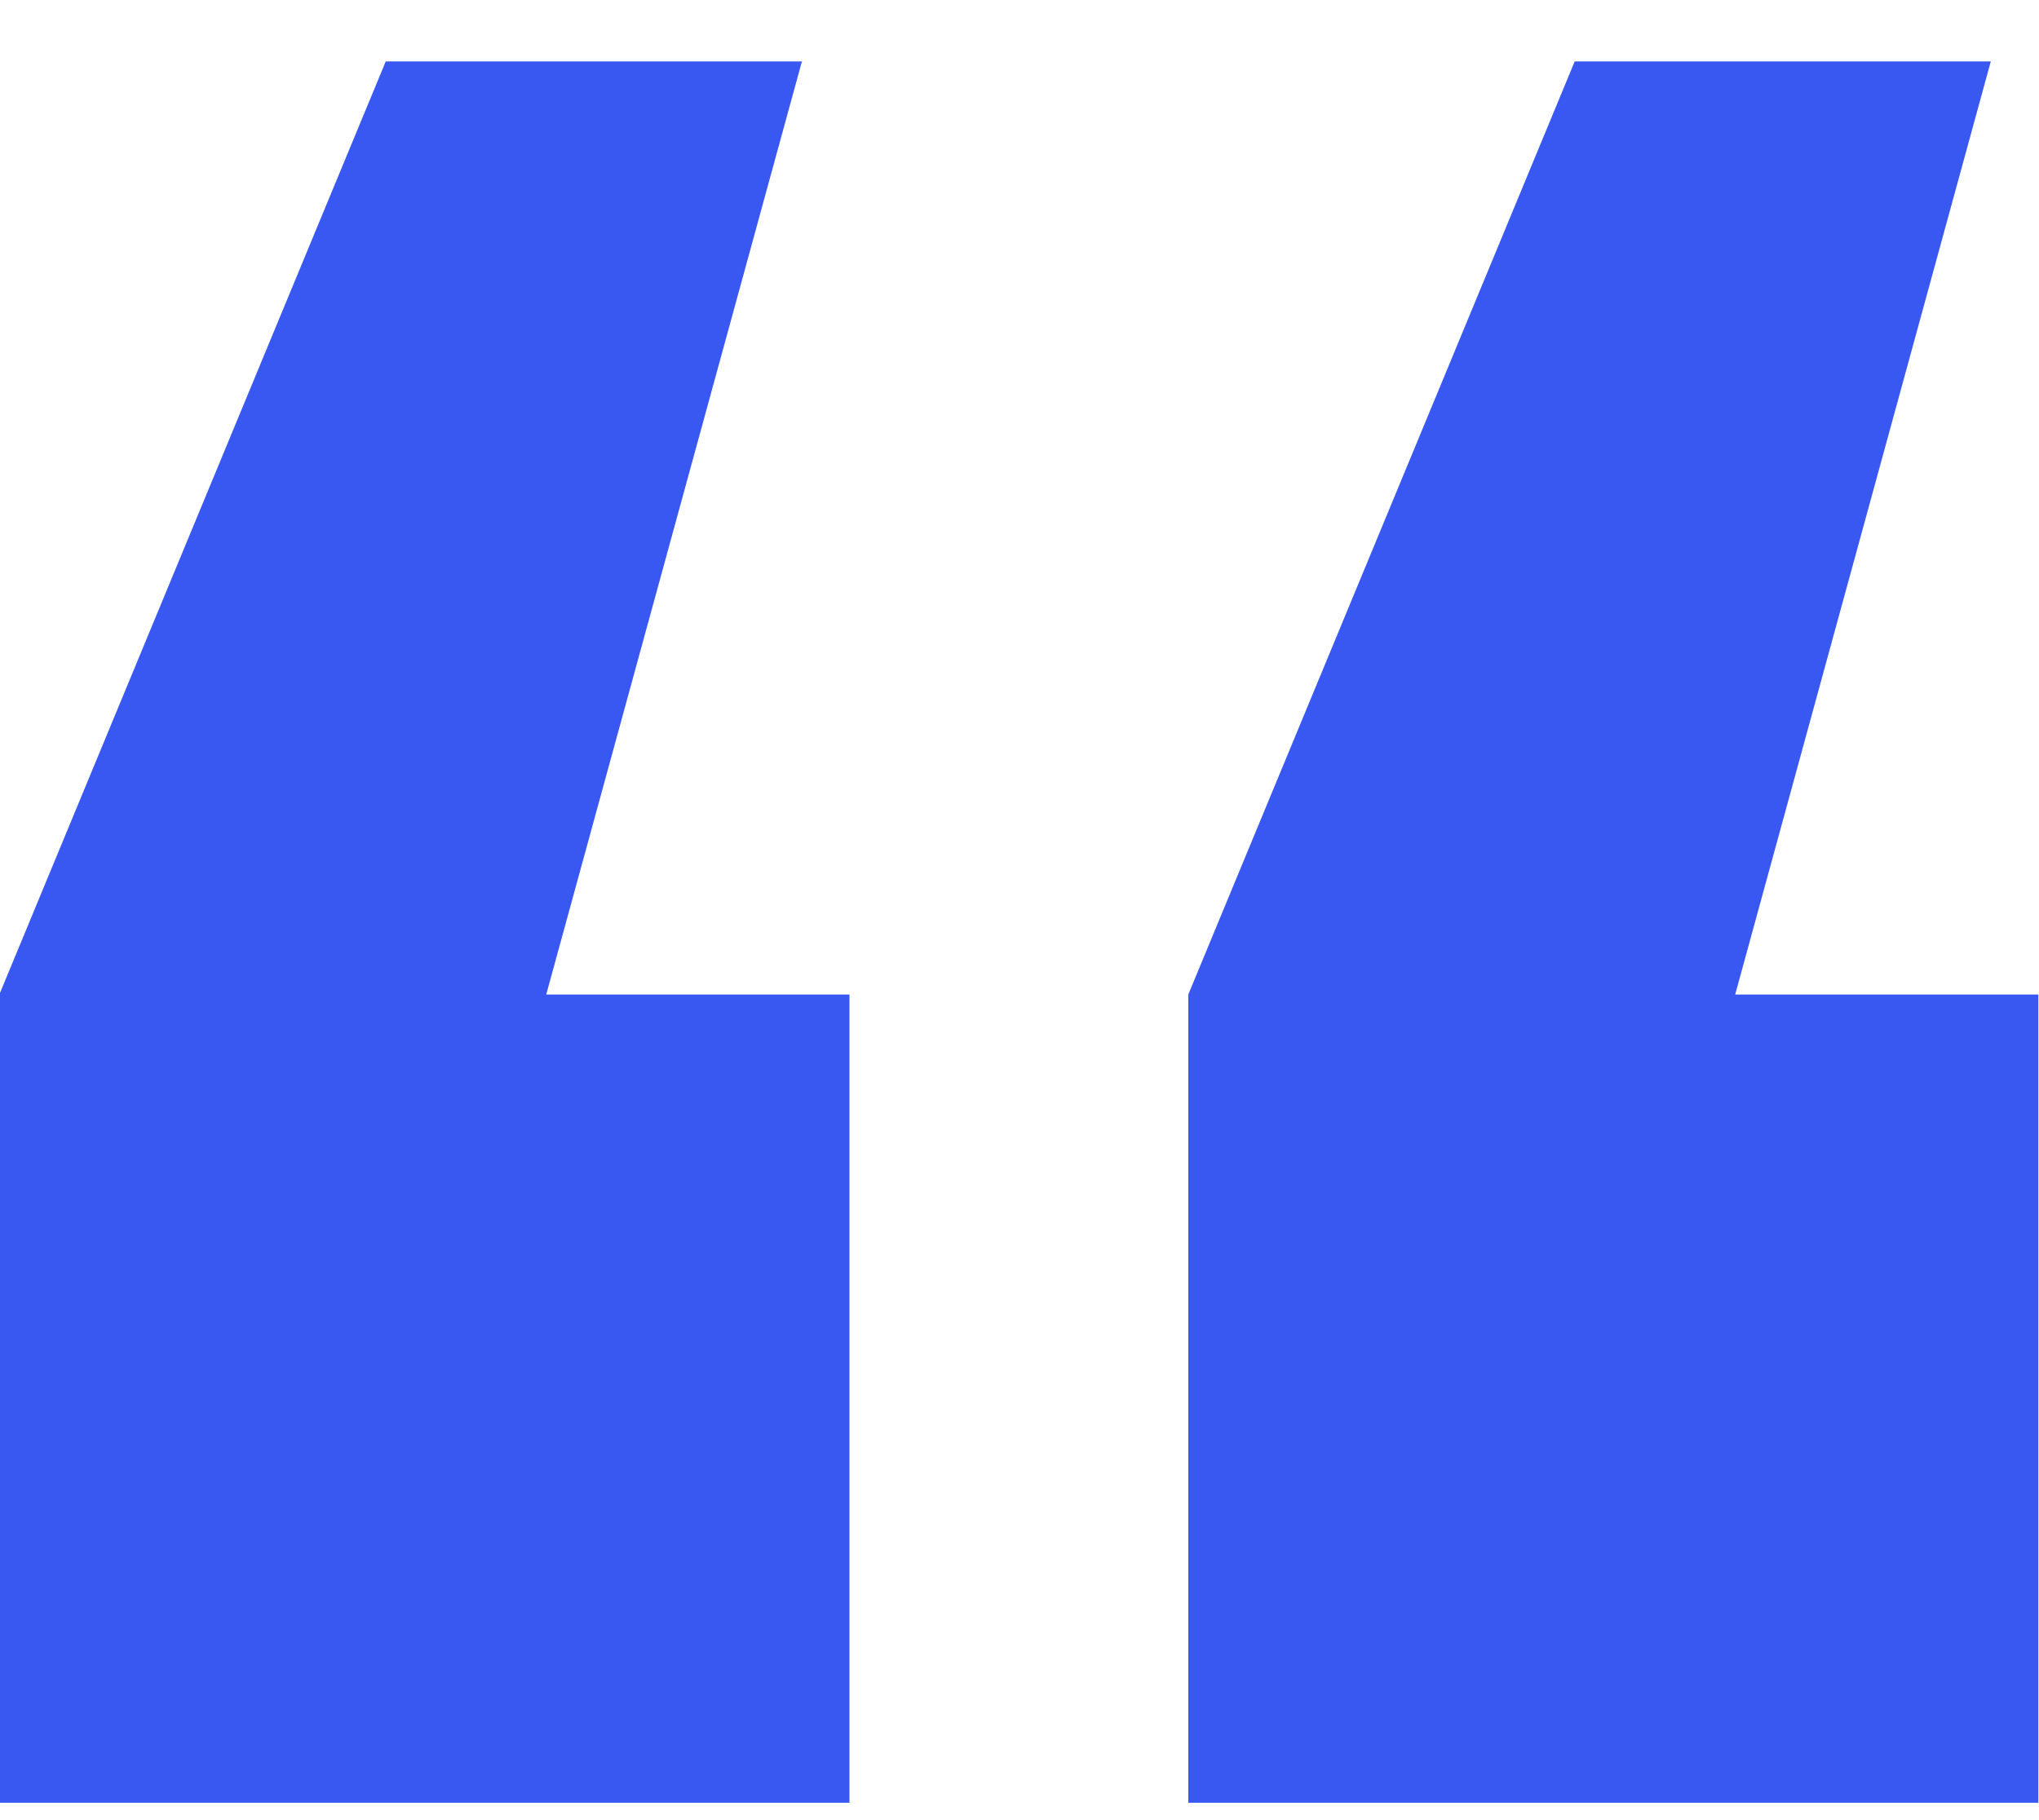 <svg width="28" height="25" viewBox="0 0 28 25" fill="none" xmlns="http://www.w3.org/2000/svg">
<path d="M-0.009 13.66L5.297 0.844L11.012 0.844L7.501 13.66L11.665 13.66L11.665 24.762L-0.009 24.762L-0.009 13.66ZM27.991 13.66L27.991 24.762L16.318 24.762L16.318 13.66L21.624 0.844L27.338 0.844L23.828 13.66L27.991 13.66Z" fill="#3958F2"/>
</svg>
